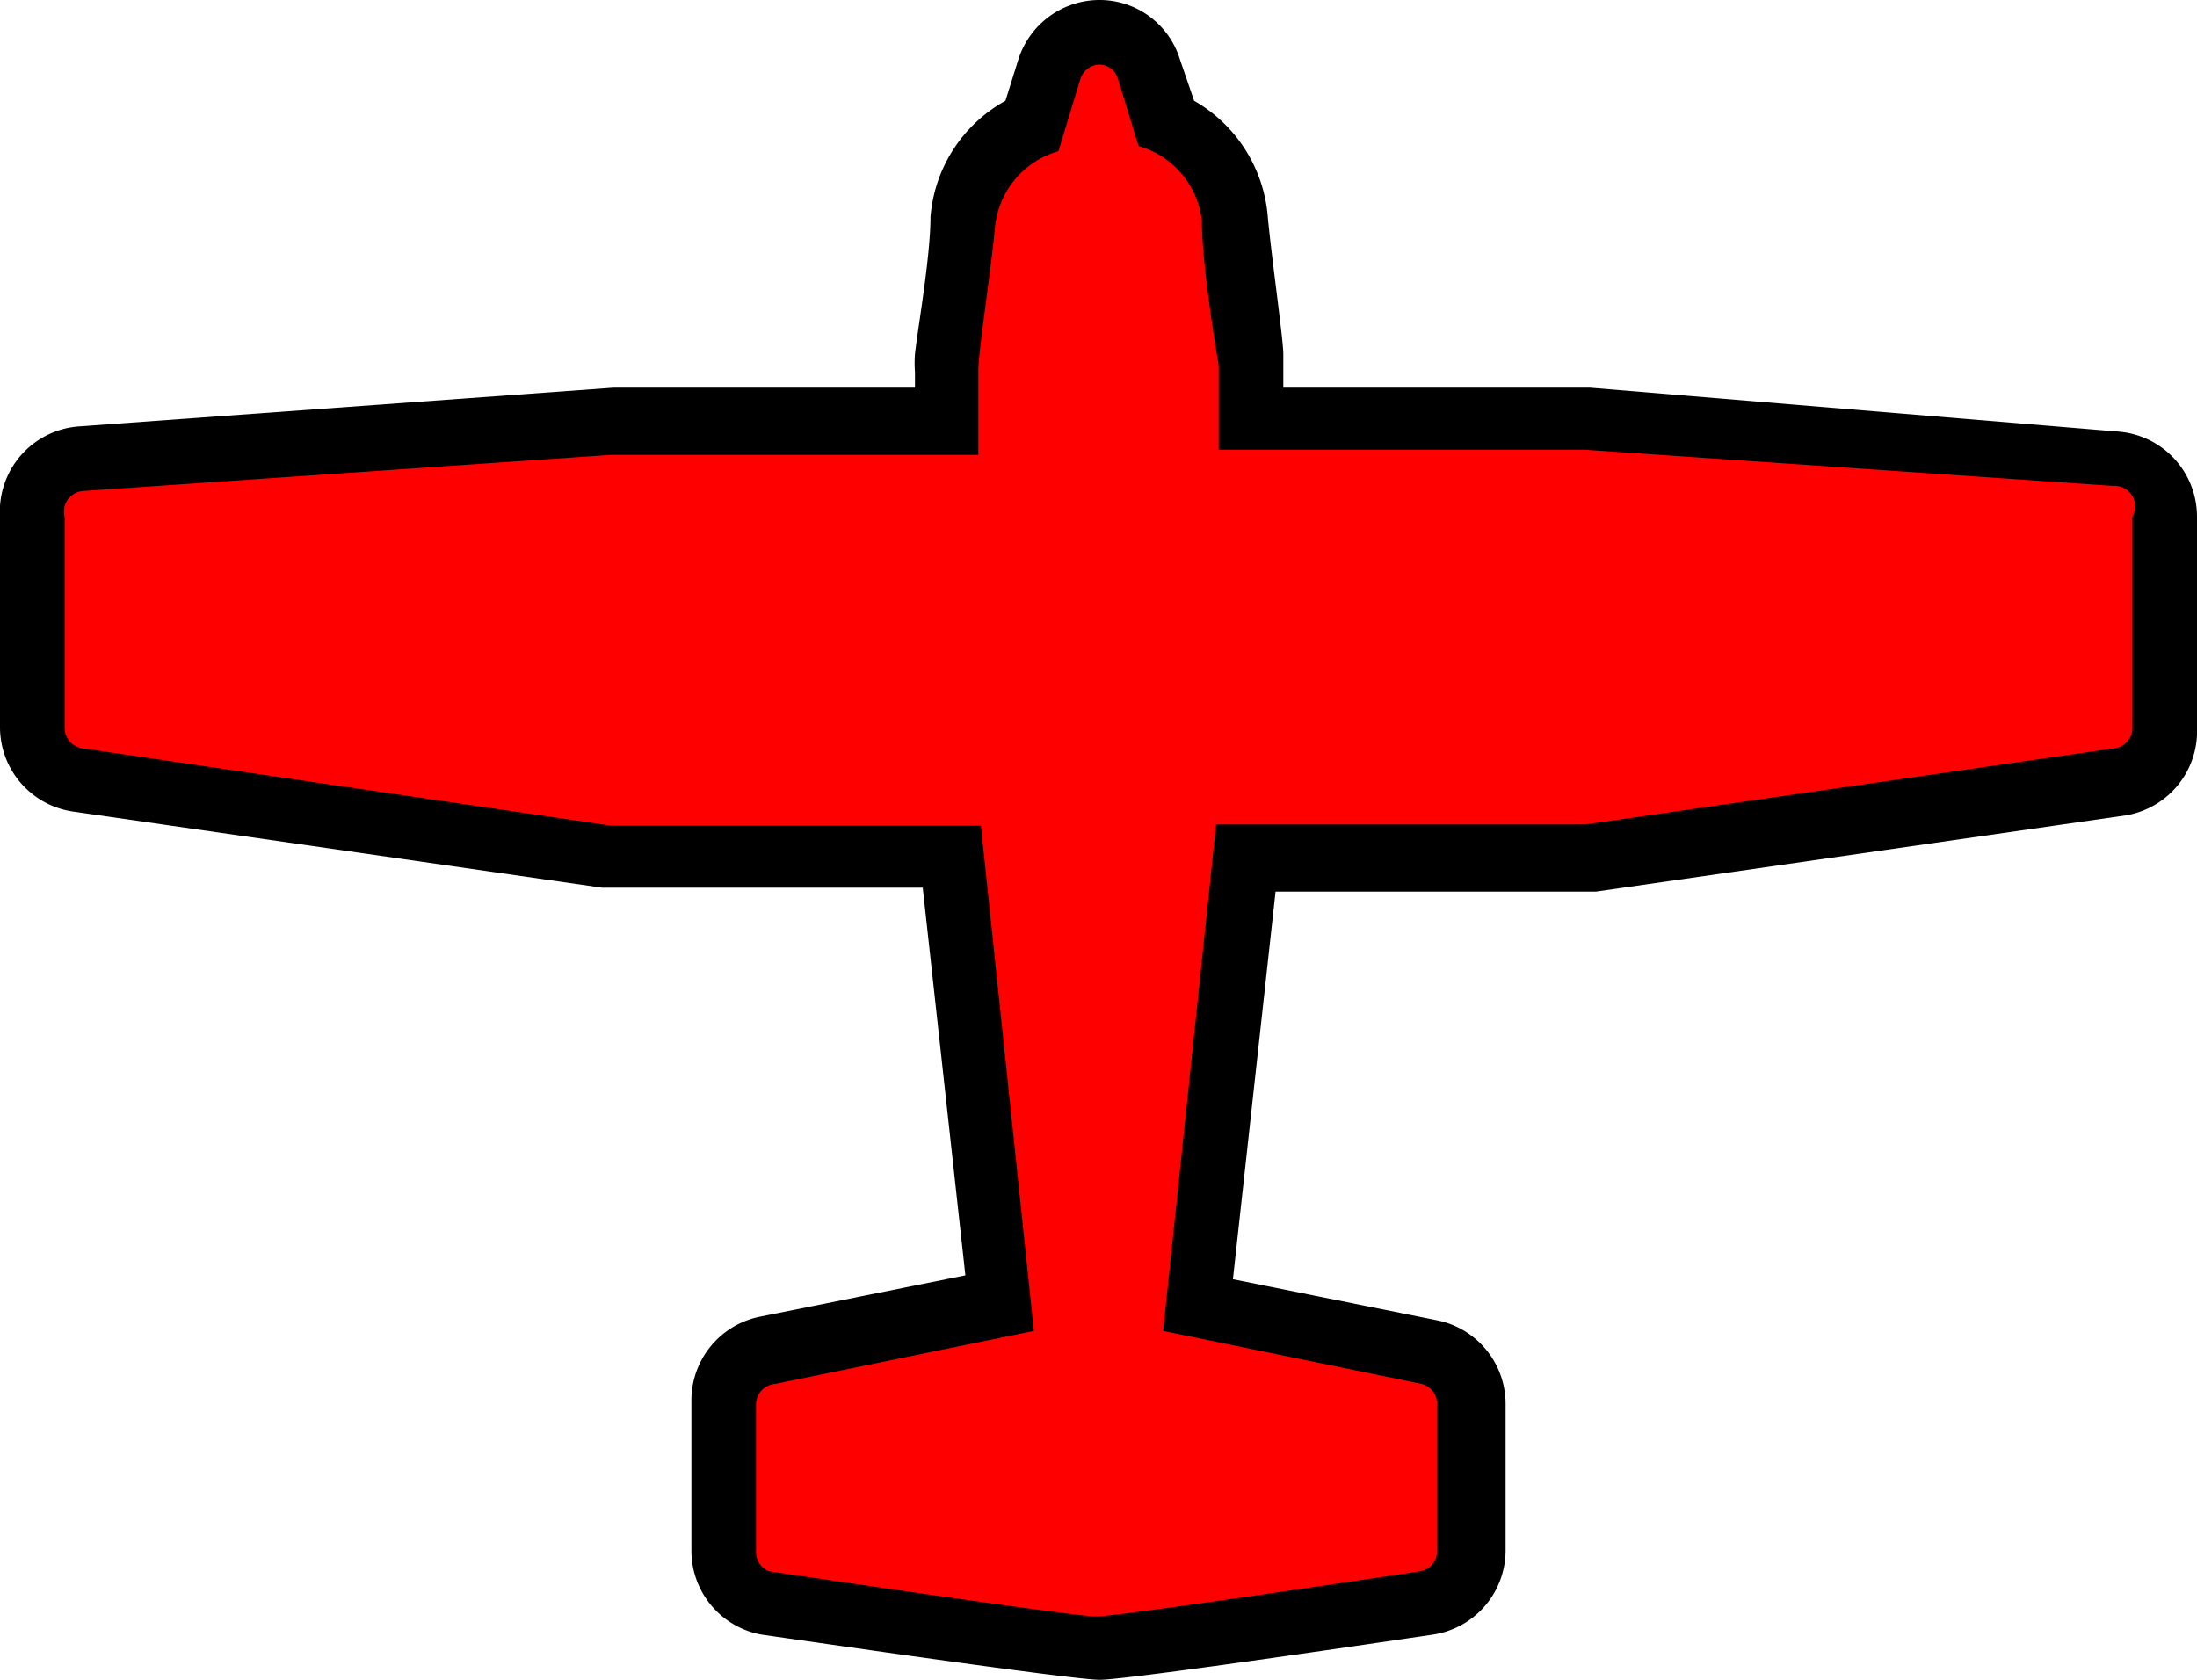<svg xmlns="http://www.w3.org/2000/svg" viewBox="0 0 17 13" width="17px" height="13px" ><defs><style>.cls-1{fill:#ff0000;}.cls-2{fill:#000000;}</style></defs><title>cessna_live</title><g id="Layer_2" data-name="Layer 2"><g id="Cessna"><path class="cls-1" d="M8.51,12.75c-.17,0-2-.27-2.56-.35A.41.41,0,0,1,5.6,12V10.87a.41.41,0,0,1,.32-.4l1.81-.37L7.36,6.64H4.75L.6,6a.41.41,0,0,1-.35-.41V4a.41.41,0,0,1,.38-.41l4.09-.28h2.6v-.4l.25,0-.24-.08c0-.21.1-.76.12-1.06A.9.9,0,0,1,8,.94L8.12.54A.41.41,0,0,1,8.5.25a.4.4,0,0,1,.39.29L9,.95a.91.91,0,0,1,.53.75c0,.33.11,1,.13,1.11v.46h2.57l4.12.28a.41.41,0,0,1,.38.41V5.63A.41.41,0,0,1,16.4,6l-4.1.59H9.64L9.26,10.1l1.81.36a.41.41,0,0,1,.32.4V12a.41.41,0,0,1-.34.41c-.56.08-2.37.35-2.55.35Z"/><path class="cls-2" d="M8.5.5a.15.15,0,0,1,.15.11l.16.52a.68.68,0,0,1,.49.58c0,.34.11,1,.13,1.12a.16.16,0,0,1,0,0v.65h2.83l4.09.28A.16.16,0,0,1,16.5,4V5.63a.16.16,0,0,1-.13.16l-4.1.59H9.41L9,10.3l2,.41a.16.16,0,0,1,.12.16V12a.16.16,0,0,1-.13.16s-2.33.35-2.51.35h0c-.17,0-2.53-.35-2.53-.35A.16.16,0,0,1,5.85,12V10.87A.16.16,0,0,1,6,10.71l2-.41L7.59,6.39H4.73L.63,5.79A.16.16,0,0,1,.5,5.63V4A.16.16,0,0,1,.64,3.8l4.09-.28H7.57V2.87a.21.21,0,0,1,0,0c0-.15.1-.79.13-1.12a.68.68,0,0,1,.49-.58L8.36.61A.16.16,0,0,1,8.5.5m0-.5a.66.66,0,0,0-.62.46l-.1.32a1.13,1.13,0,0,0-.58.9c0,.31-.1.87-.12,1.06a.92.92,0,0,0,0,.14V3H4.75L.61,3.3A.66.66,0,0,0,0,4V5.63a.66.66,0,0,0,.56.65l4.1.59H7.14l.33,3-1.59.32a.66.66,0,0,0-.53.65V12a.66.66,0,0,0,.54.65C7,12.81,8.34,13,8.51,13s1.5-.19,2.58-.35a.66.66,0,0,0,.56-.65V10.87a.66.66,0,0,0-.52-.65L9.54,9.9l.33-3h2.48l4.1-.59A.66.66,0,0,0,17,5.63V4a.66.66,0,0,0-.61-.66L12.3,3H9.93V2.74c0-.11-.09-.74-.12-1.06a1.14,1.14,0,0,0-.57-.9L9.13.46A.65.65,0,0,0,8.5,0Z"/></g></g></svg>
